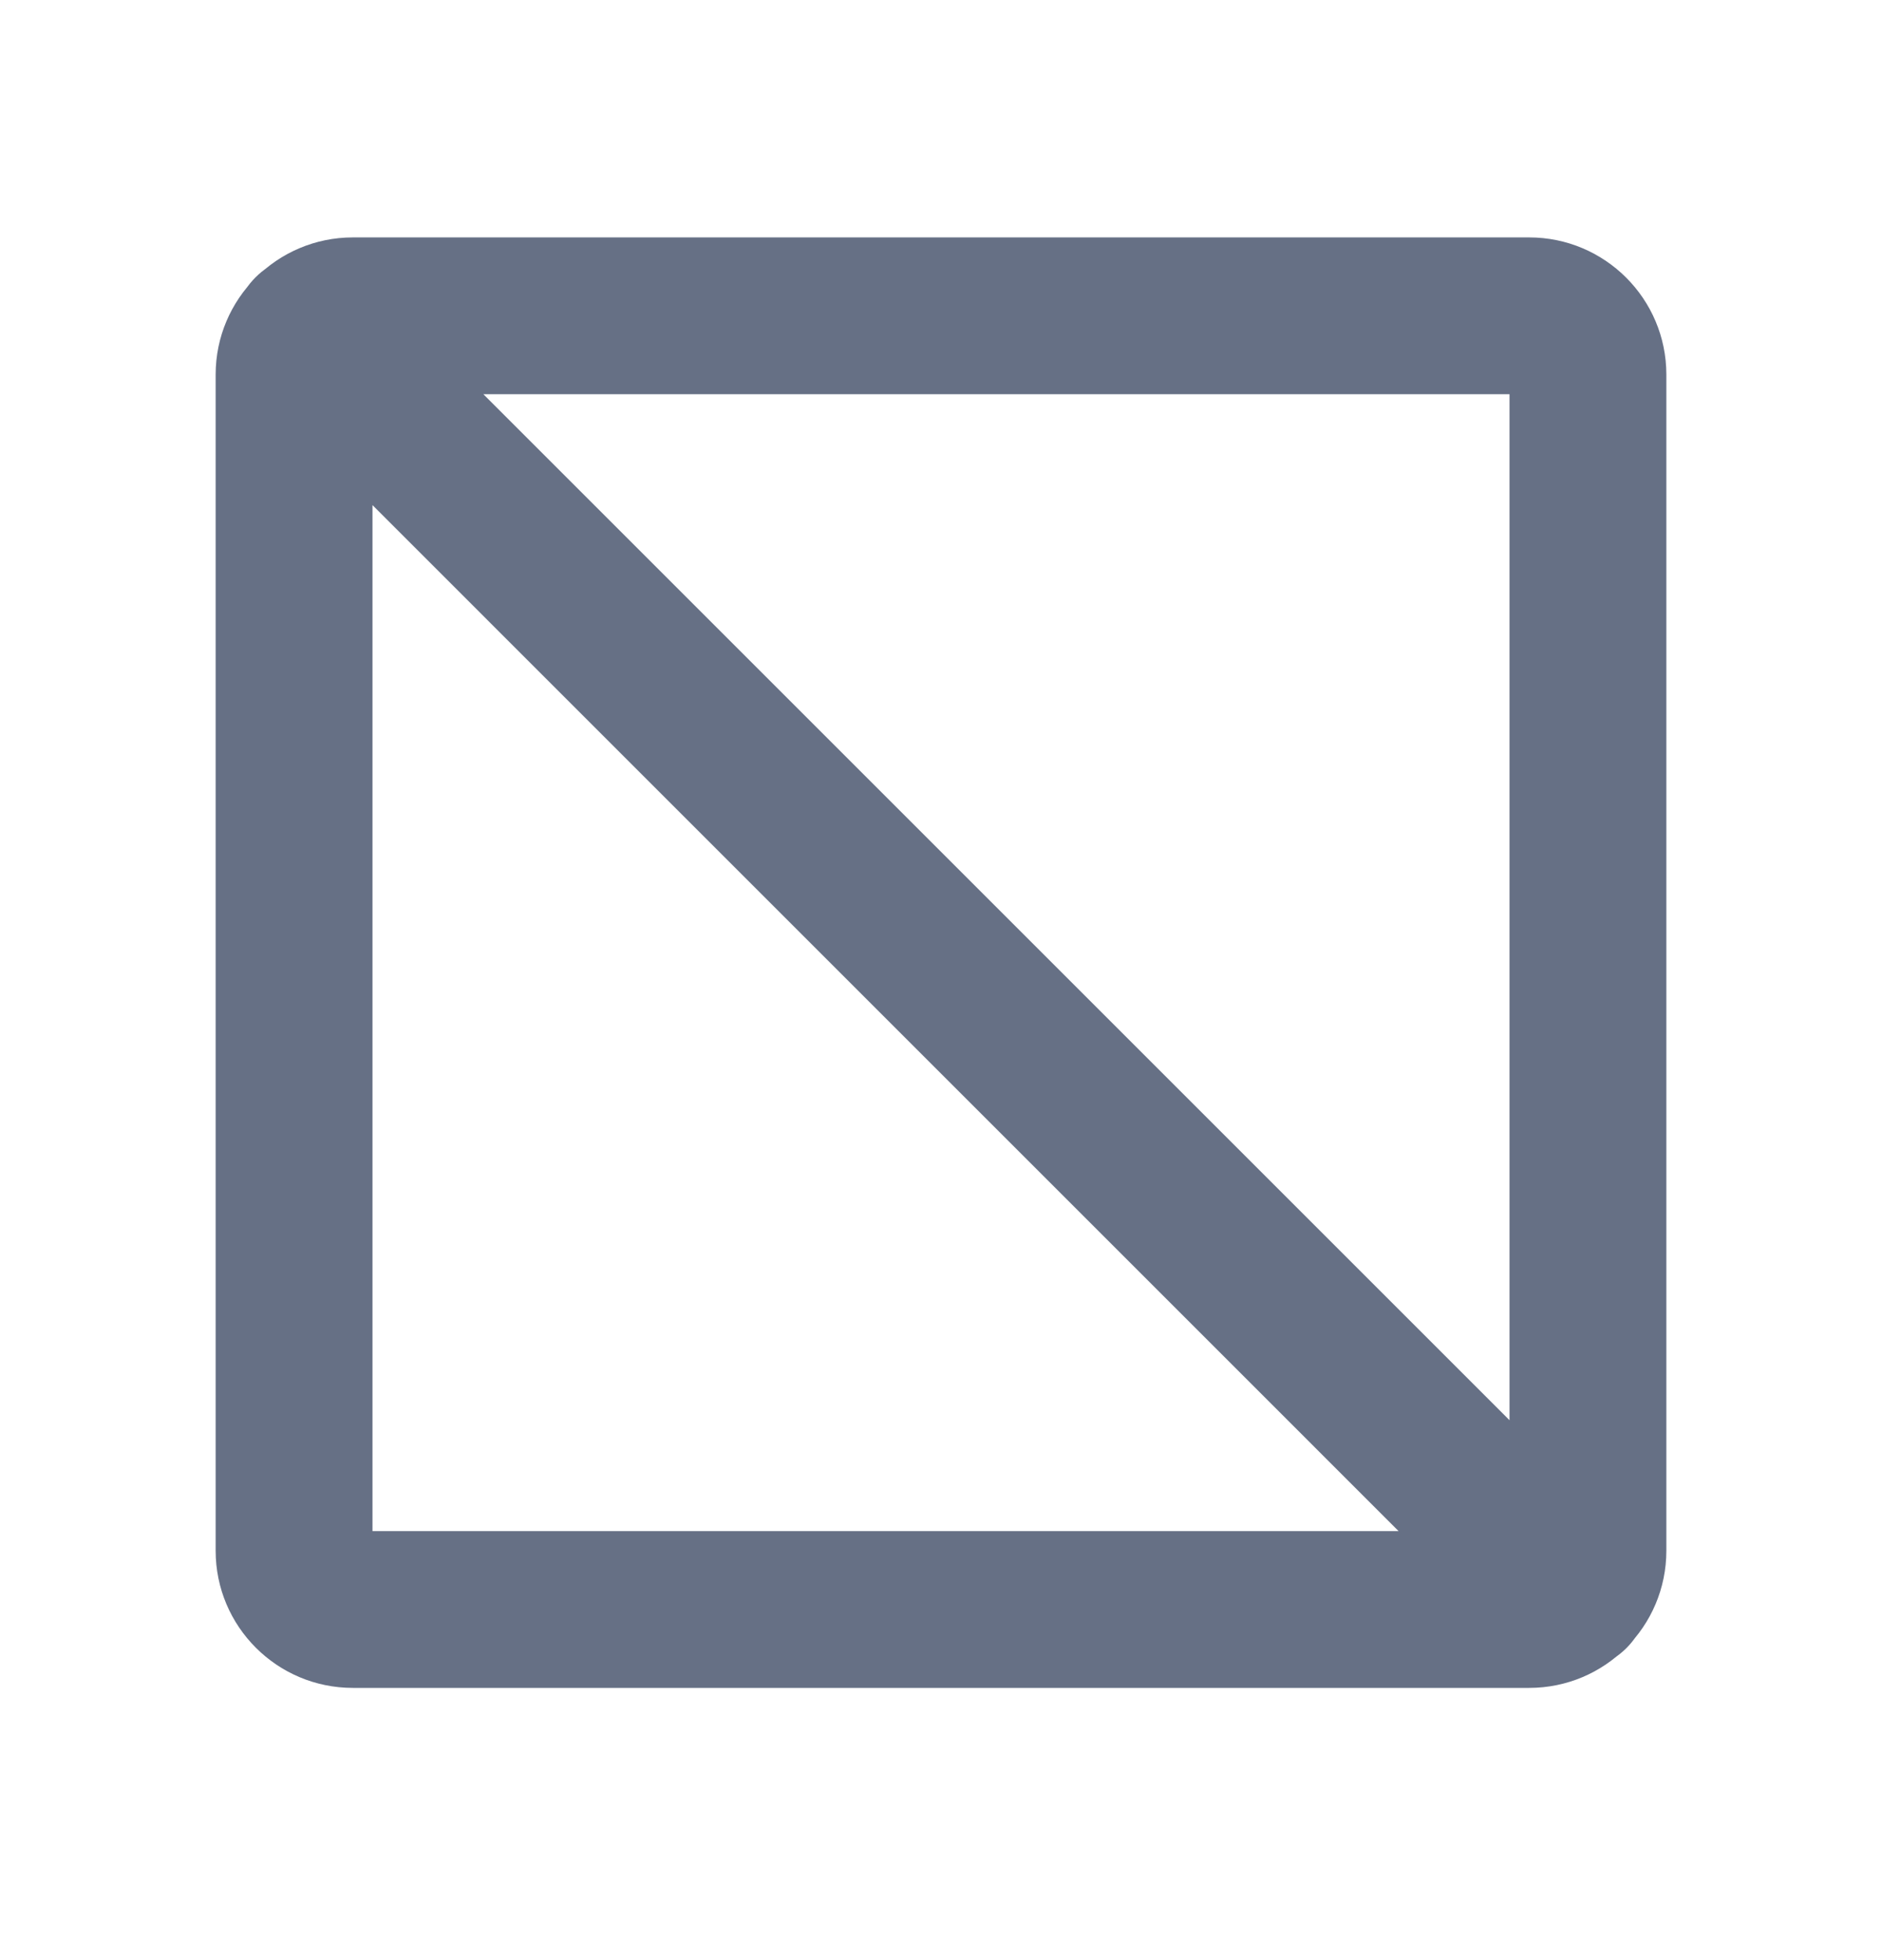 <svg width="24" height="25" viewBox="0 0 24 25" fill="none" xmlns="http://www.w3.org/2000/svg">
<path d="M4.673 3.537C4.282 3.146 3.649 3.146 3.259 3.537C2.868 3.927 2.868 4.56 3.259 4.951L4.673 3.537ZM19.327 21.02C19.718 21.41 20.351 21.41 20.741 21.02C21.132 20.629 21.132 19.996 20.741 19.605L19.327 21.02ZM4.5 5.028H19.5V3.028H4.5V5.028ZM19.5 5.028C19.362 5.028 19.25 4.916 19.25 4.778H21.25C21.25 3.812 20.466 3.028 19.5 3.028V5.028ZM19.25 4.778V19.778H21.25V4.778H19.25ZM19.25 19.778C19.25 19.64 19.362 19.528 19.5 19.528V21.528C20.466 21.528 21.25 20.745 21.25 19.778H19.25ZM19.5 19.528H4.5V21.528H19.5V19.528ZM4.5 19.528C4.638 19.528 4.75 19.64 4.75 19.778H2.75C2.75 20.745 3.534 21.528 4.5 21.528V19.528ZM4.75 19.778V4.778H2.75V19.778H4.75ZM4.75 4.778C4.75 4.916 4.638 5.028 4.5 5.028V3.028C3.534 3.028 2.75 3.812 2.75 4.778H4.75ZM3.259 4.951L19.327 21.02L20.741 19.605L4.673 3.537L3.259 4.951Z" fill="#667085"/>
</svg>

